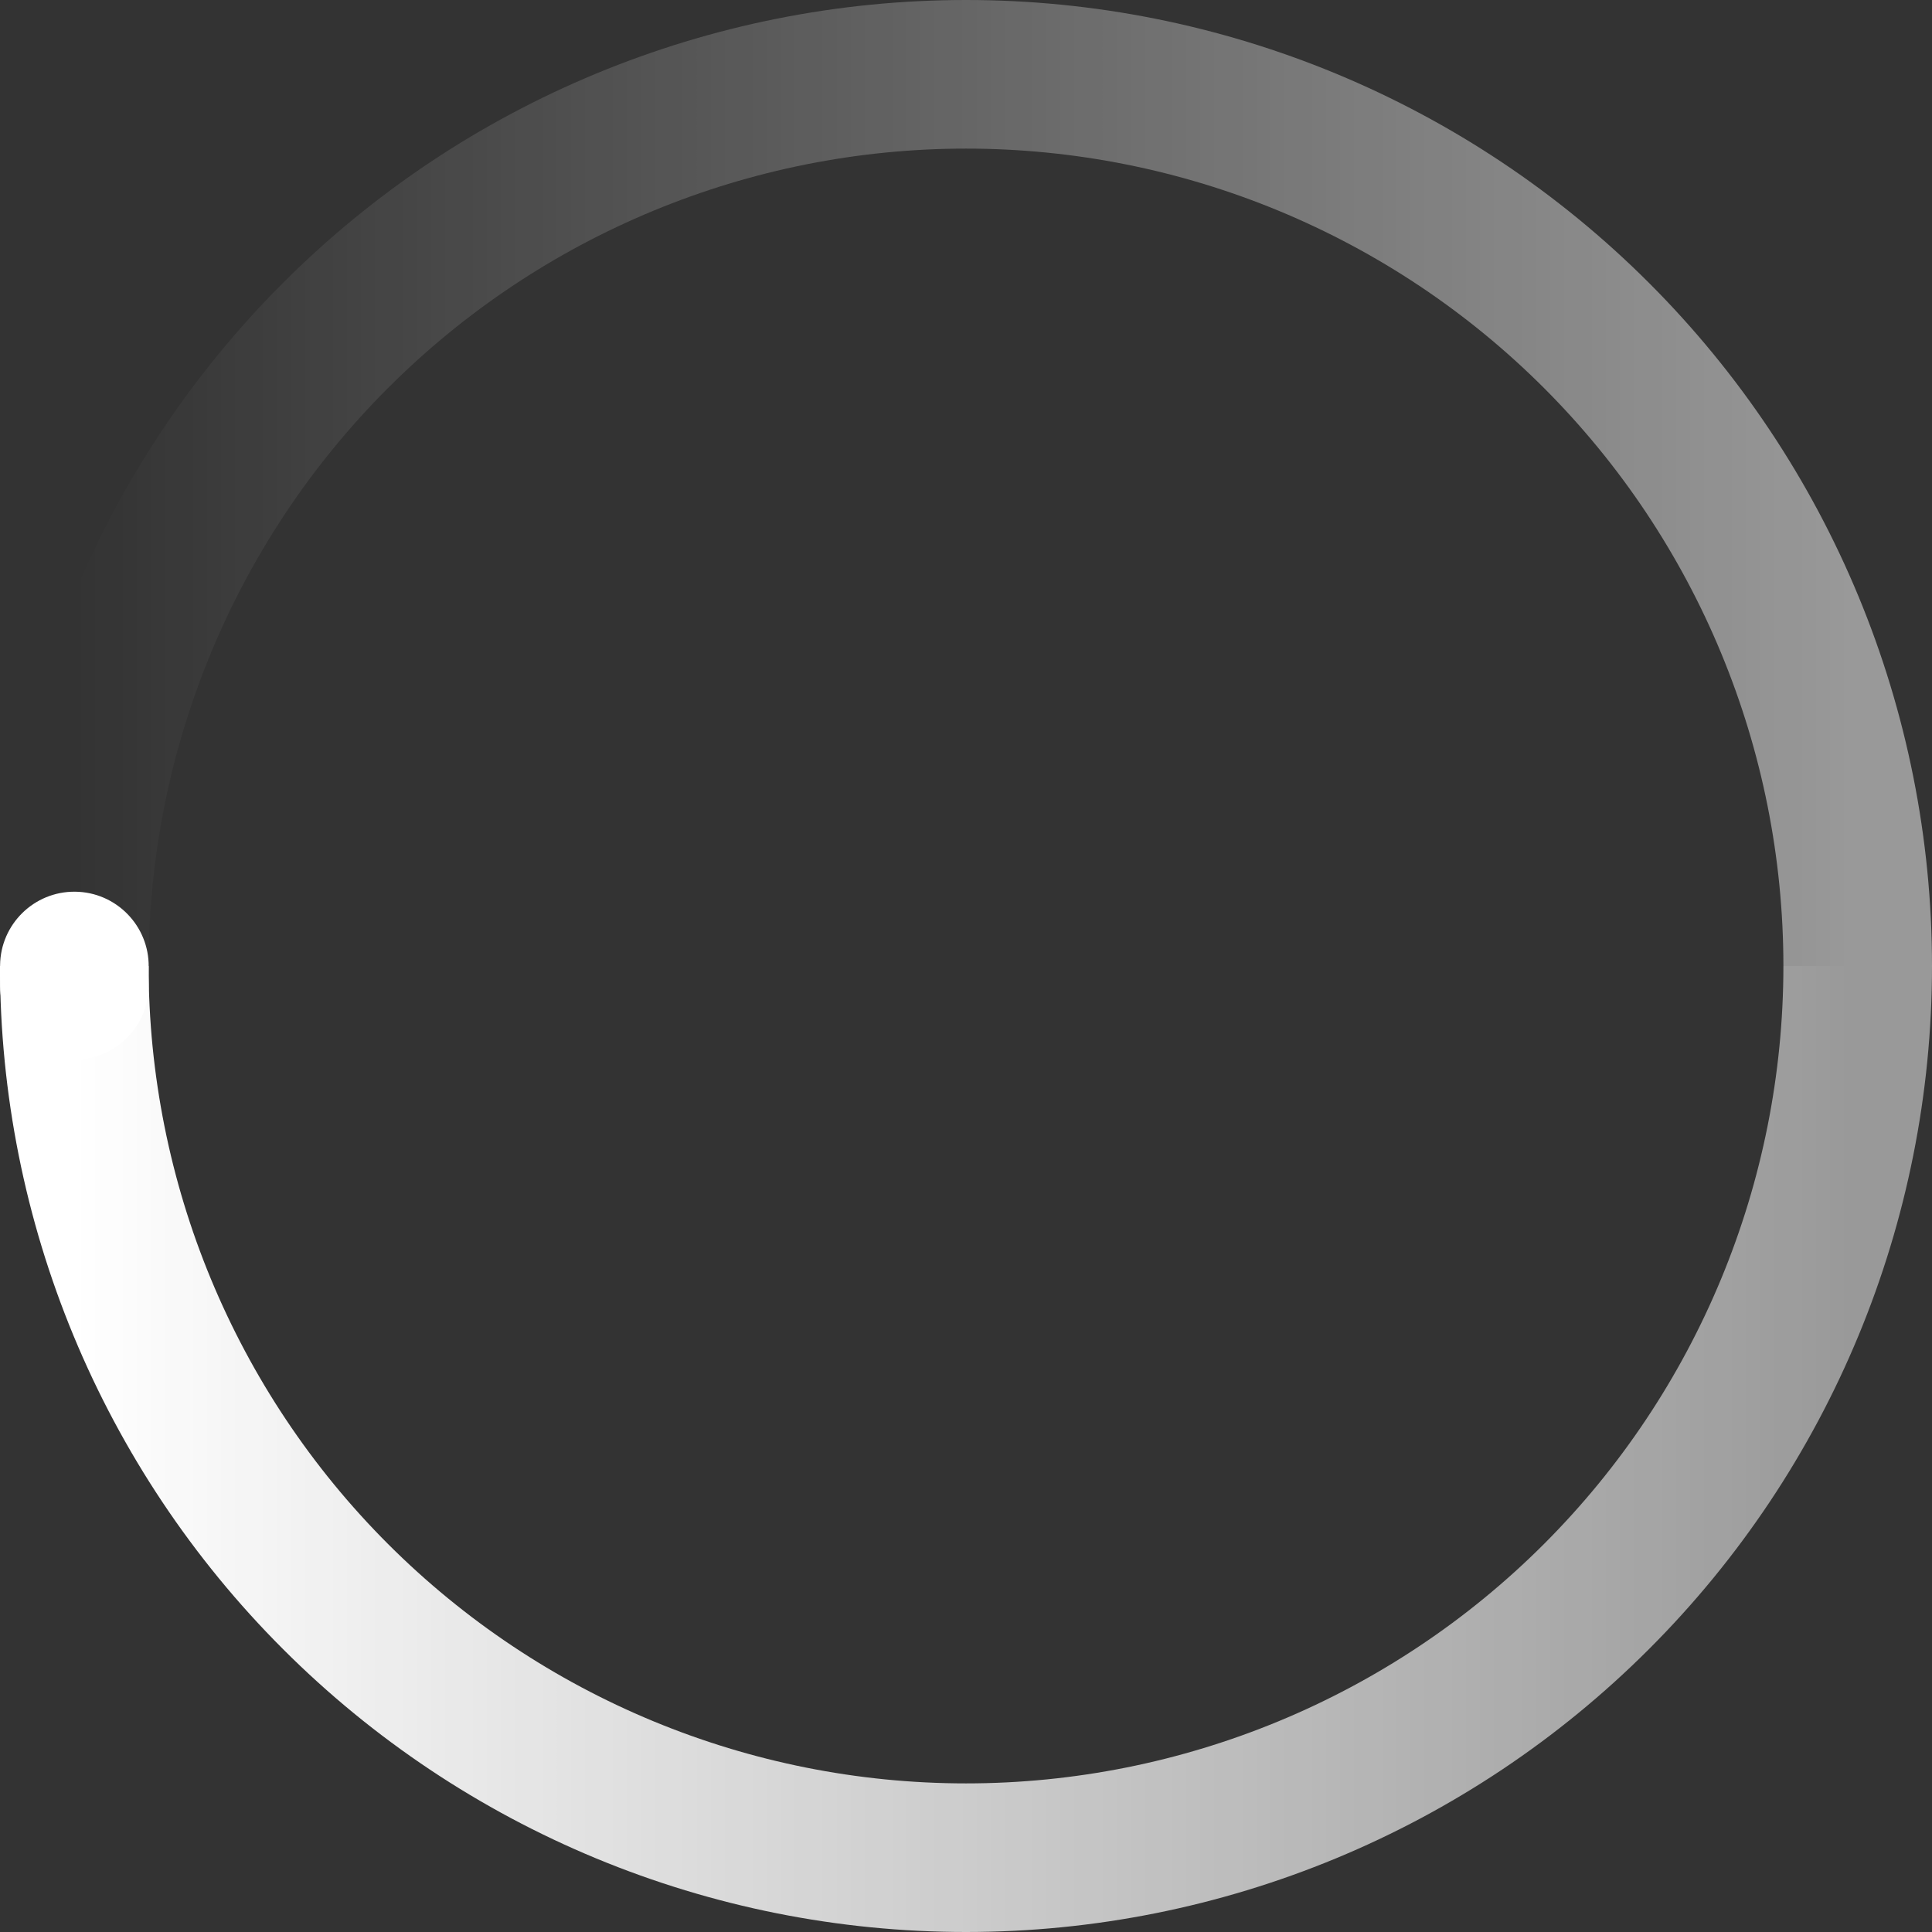 <svg width="24" height="24" viewBox="0 0 24 24" fill="none" xmlns="http://www.w3.org/2000/svg">
<rect x="0" y="0" width="24" height="24" fill="#333333" stroke="none"/>
<g clip-path="url(#clip0_3527_68015)">
<path fill-rule="evenodd" clip-rule="evenodd" d="M12 1.846C9.307 1.846 6.724 2.916 4.82 4.82C2.916 6.724 1.846 9.307 1.846 12H0C5.50197e-08 8.817 1.264 5.765 3.515 3.515C5.765 1.264 8.817 0 12 0C15.183 0 18.235 1.264 20.485 3.515C22.736 5.765 24 8.817 24 12H22.154C22.154 9.307 21.084 6.724 19.18 4.82C17.276 2.916 14.693 1.846 12 1.846Z" fill="url(#paint0_linear_3527_68015)"/>
<path fill-rule="evenodd" clip-rule="evenodd" d="M1.846 12C1.846 14.693 2.916 17.276 4.82 19.18C6.724 21.084 9.307 22.154 12 22.154C14.693 22.154 17.276 21.084 19.18 19.18C21.084 17.276 22.154 14.693 22.154 12H24C24 15.183 22.736 18.235 20.485 20.485C18.235 22.736 15.183 24 12 24C8.817 24 5.765 22.736 3.515 20.485C1.264 18.235 5.50197e-08 15.183 0 12H1.846Z" fill="url(#paint1_linear_3527_68015)"/>
<path fill-rule="evenodd" clip-rule="evenodd" d="M0.933 11.077C1.443 11.082 1.852 11.5 1.847 12.01C1.846 12.083 1.846 12.157 1.847 12.231C1.852 12.74 1.443 13.158 0.933 13.163C0.424 13.169 0.006 12.76 0.001 12.25C-0 12.163 -0 12.077 0.001 11.991C0.006 11.481 0.424 11.072 0.933 11.077Z" fill="white"/>
</g>
<defs>
<linearGradient id="paint0_linear_3527_68015" x1="0.923" y1="0.923" x2="23.077" y2="0.923" gradientUnits="userSpaceOnUse">
<stop stop-color="white" stop-opacity="0"/>
<stop offset="1" stop-color="white" stop-opacity="0.5"/>
</linearGradient>
<linearGradient id="paint1_linear_3527_68015" x1="0.923" y1="12" x2="23.077" y2="12" gradientUnits="userSpaceOnUse">
<stop stop-color="white"/>
<stop offset="1" stop-color="white" stop-opacity="0.5"/>
</linearGradient>
<clipPath id="clip0_3527_68015">
<rect width="24" height="24" fill="white"/>
</clipPath>
</defs>
</svg>
